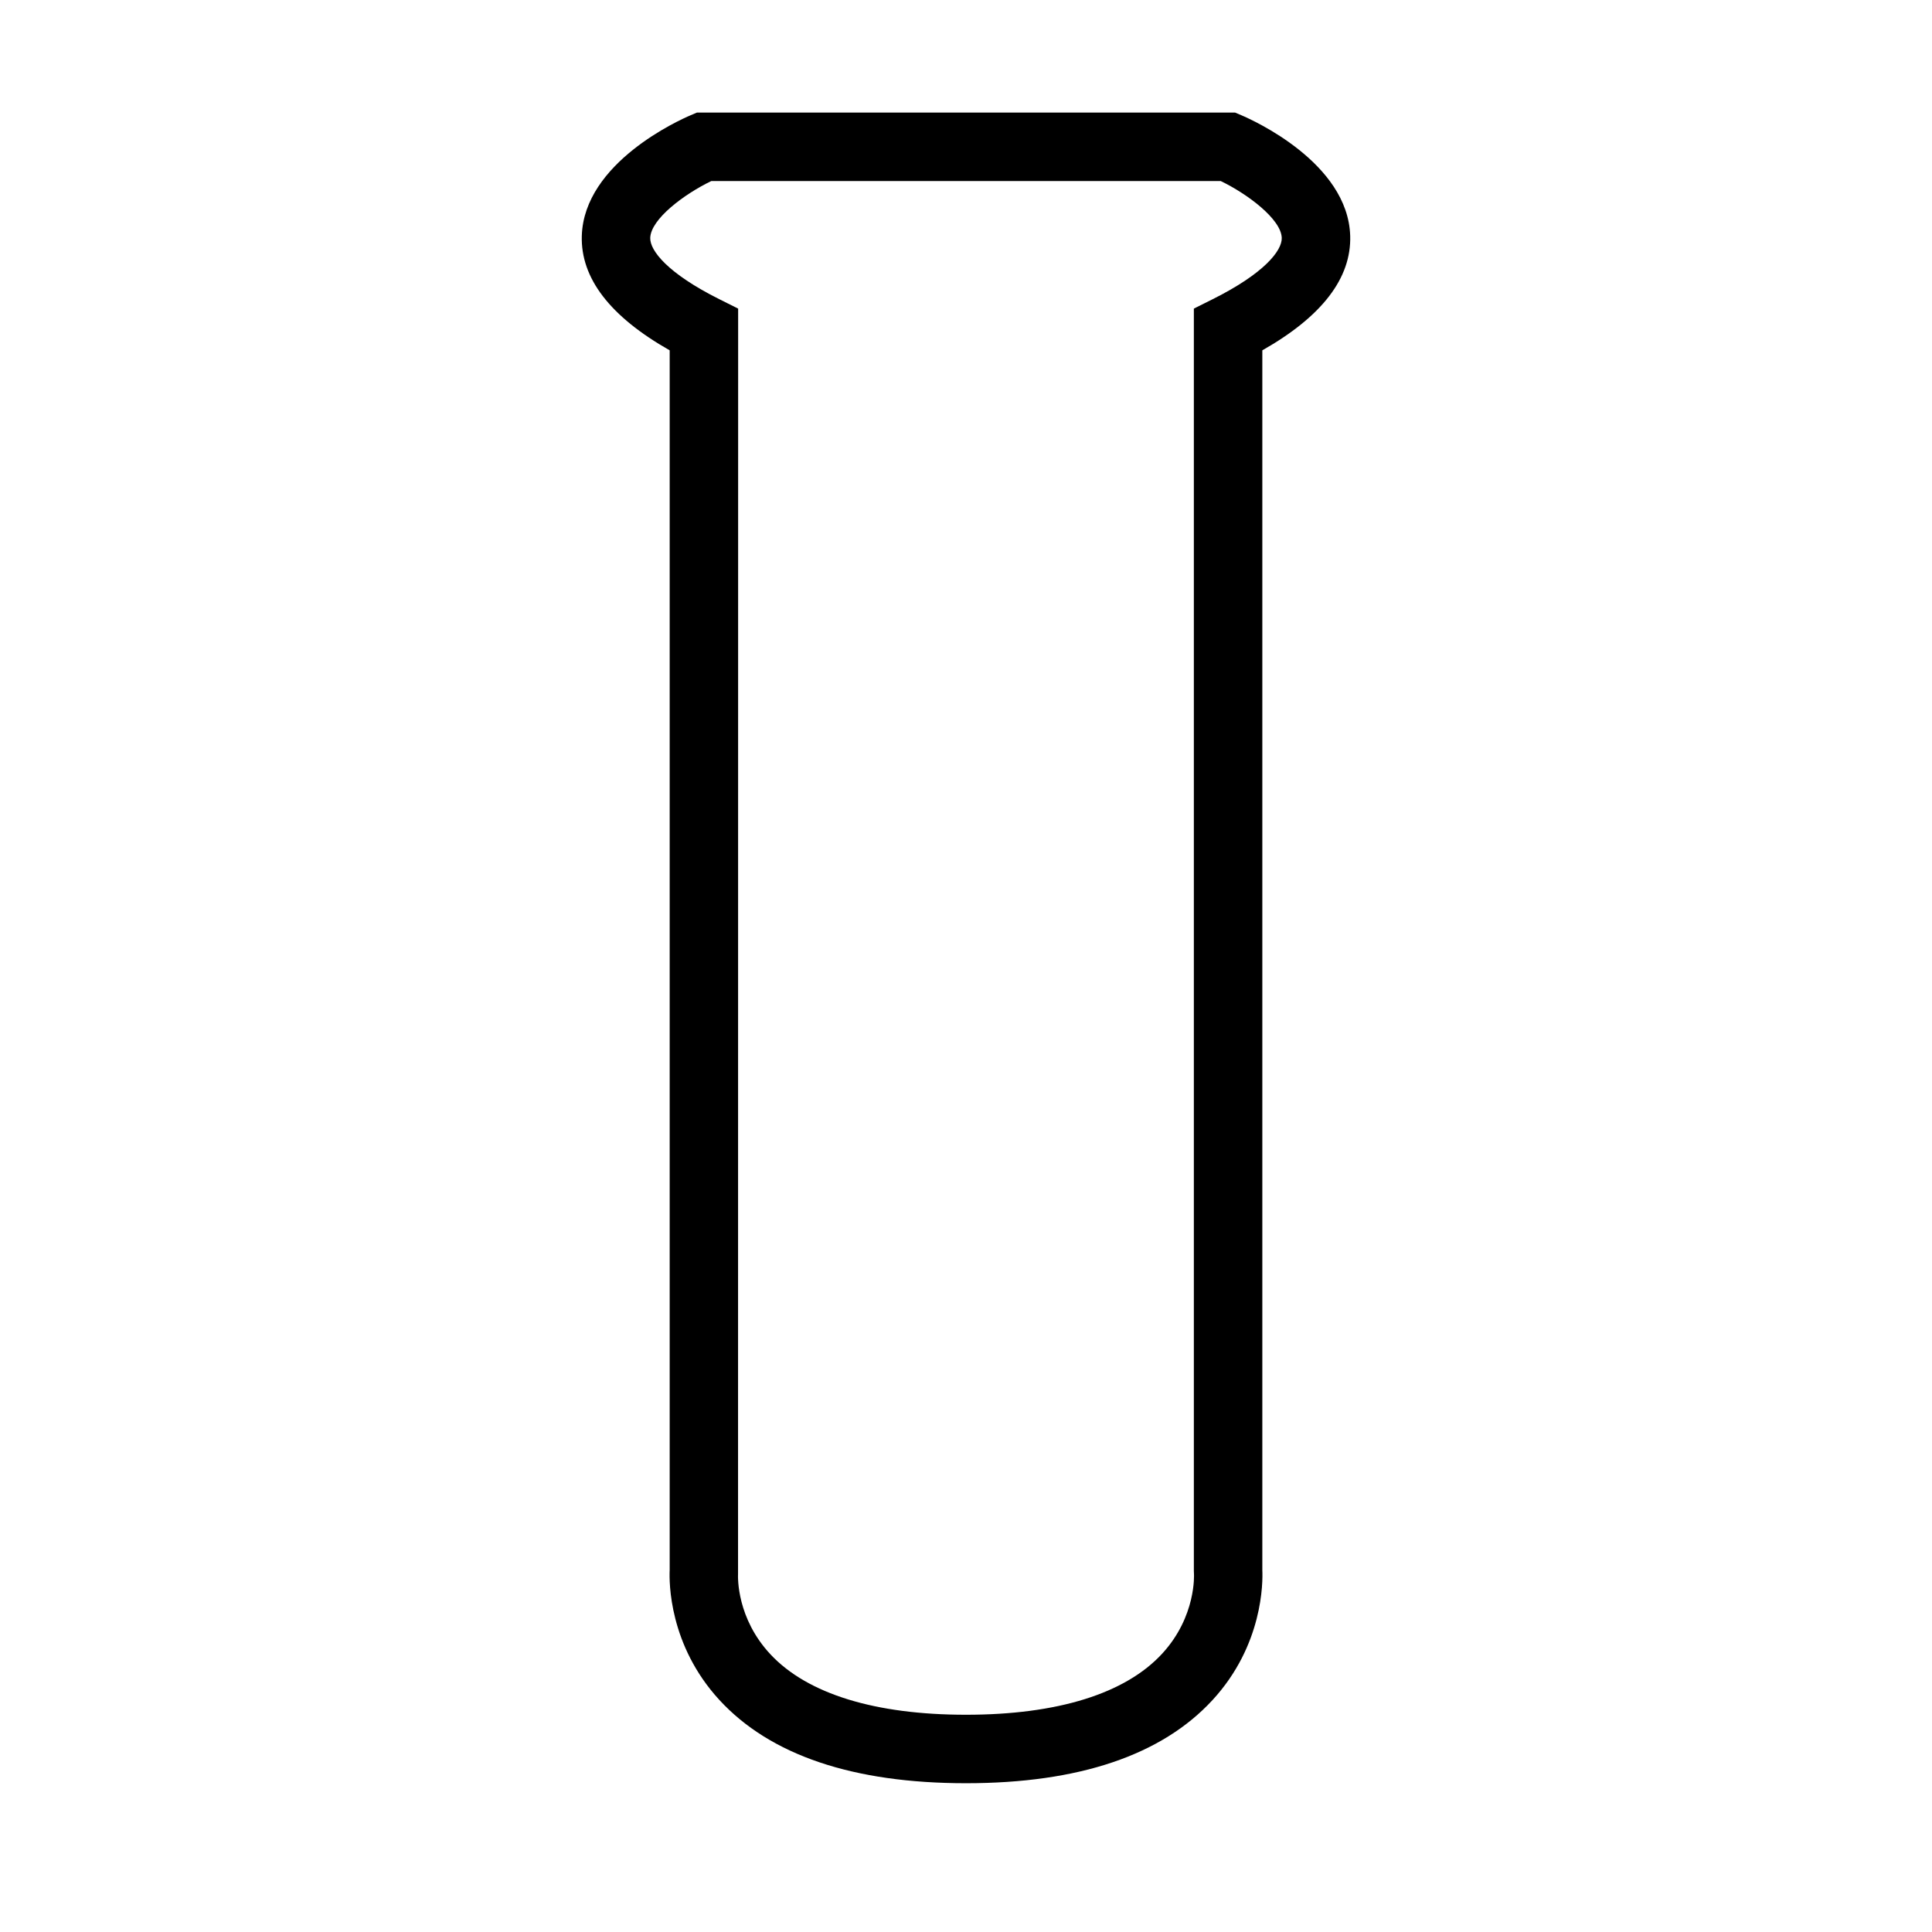 <?xml version="1.0" encoding="utf-8"?>
<!-- Generator: Adobe Illustrator 15.1.0, SVG Export Plug-In . SVG Version: 6.00 Build 0)  -->
<!DOCTYPE svg PUBLIC "-//W3C//DTD SVG 1.1//EN" "http://www.w3.org/Graphics/SVG/1.1/DTD/svg11.dtd">
<svg version="1.1" id="Layer_1" xmlns="http://www.w3.org/2000/svg" xmlns:xlink="http://www.w3.org/1999/xlink" x="0px" y="0px"
	 width="504px" height="504px" viewBox="0 0 504 504" enable-background="new 0 0 504 504" xml:space="preserve">
<g>
	<path d="M352.224,61.504c-0.589-19.082-25.52-30.221-28.36-31.428l-1.674-0.712H181.811l-1.674,0.712
		c-2.841,1.207-27.771,12.346-28.36,31.428c-0.341,11.031,7.364,21.068,22.923,29.884v318.193
		c-0.145,3.136-0.209,19.565,12.974,33.893c13.258,14.408,34.9,21.714,64.327,21.714s51.07-7.306,64.328-21.715
		c13.183-14.327,13.118-30.757,12.973-33.892V91.389C344.859,82.572,352.565,72.536,352.224,61.504z M316.377,78.038l-4.938,2.468
		v329.311l0.03,0.742c0.01,0.108,0.653,11.104-8.286,20.82c-9.599,10.433-27.298,15.947-51.184,15.947
		c-23.678,0-41.293-5.424-50.94-15.686c-8.884-9.451-8.574-20.141-8.526-21.117l0.027-330.018l-4.937-2.468
		c-13.413-6.707-18.09-12.648-17.995-15.973c0.142-4.93,8.898-11.45,15.935-14.839h132.881c6.908,3.319,15.774,9.922,15.926,14.83
		C334.474,65.381,329.8,71.326,316.377,78.038z"/>
</g>
</svg>
